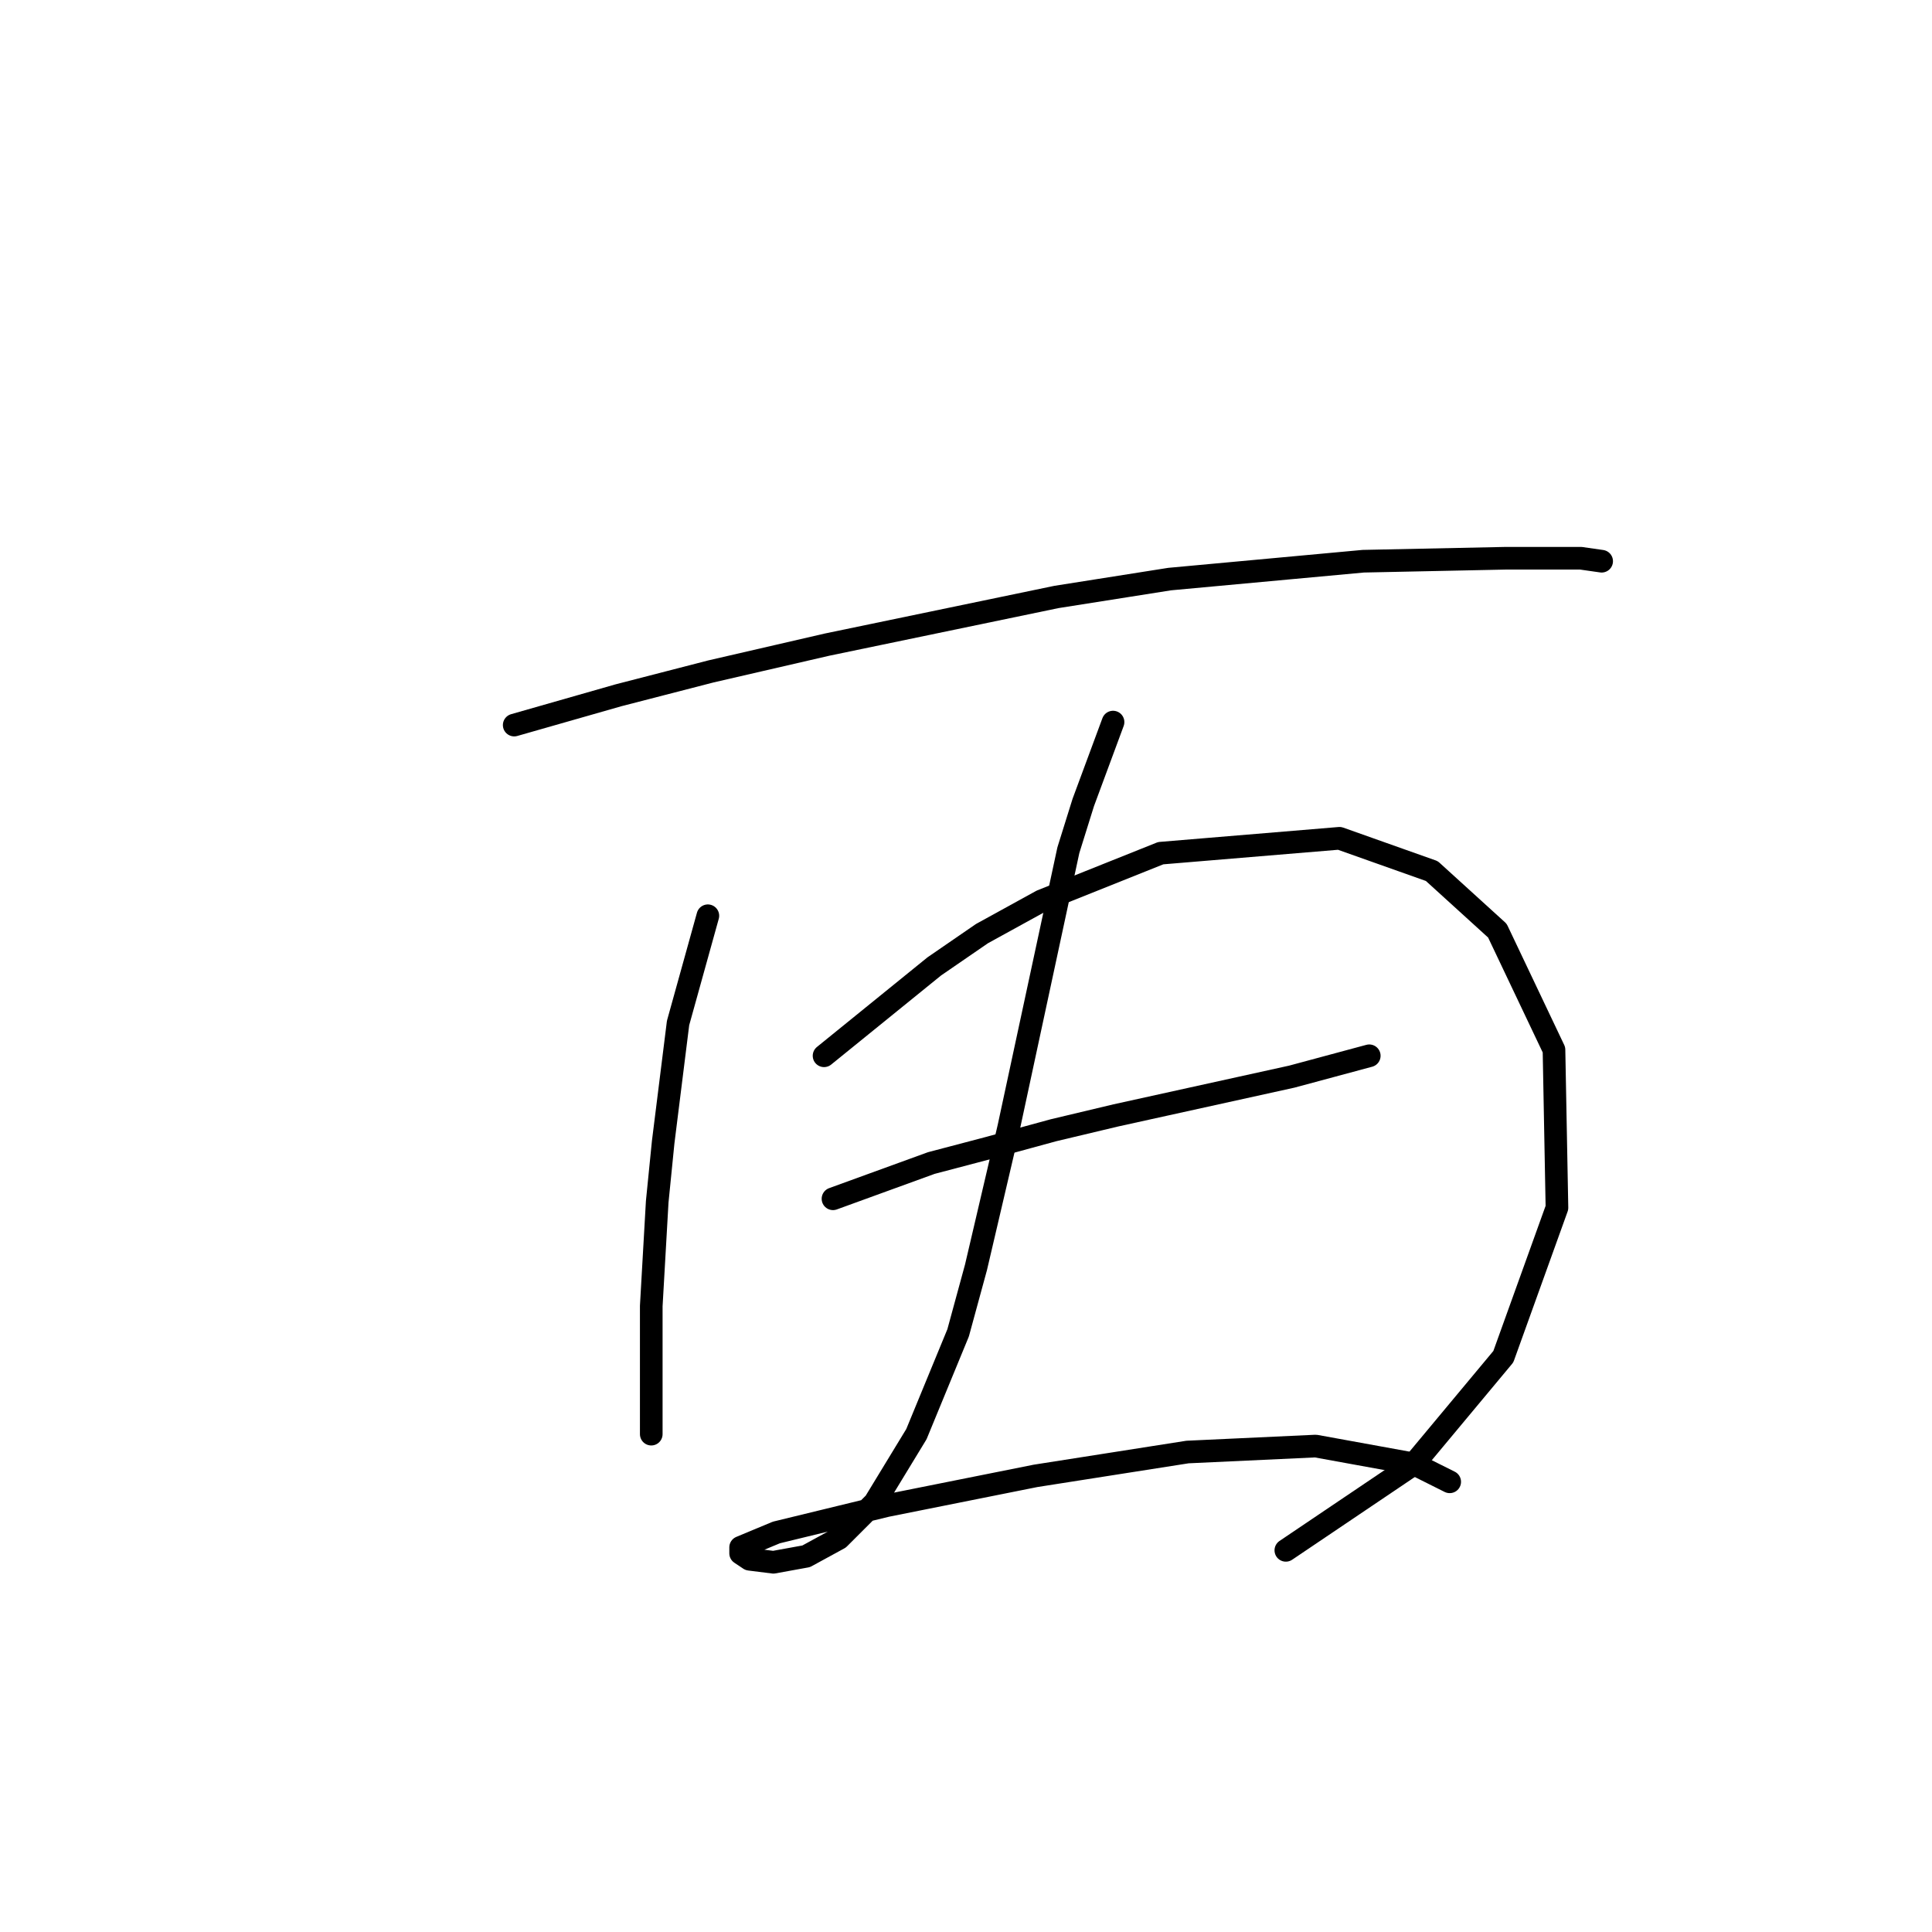 <?xml version="1.0" standalone="no"?>
    <svg width="256" height="256" xmlns="http://www.w3.org/2000/svg" version="1.1">
    <polyline stroke="black" stroke-width="3" stroke-linecap="round" fill="transparent" stroke-linejoin="round" points="68.135 96.076 81.952 92.129 94.19 88.97 109.586 85.417 139.984 79.101 154.985 76.732 180.645 74.364 199.594 73.969 209.463 73.969 212.227 74.364 212.227 74.364 " />
        <polyline stroke="black" stroke-width="3" stroke-linecap="round" fill="transparent" stroke-linejoin="round" points="93.795 121.342 89.847 135.553 87.874 151.344 87.084 159.24 86.295 173.057 86.295 183.321 86.295 188.453 86.295 190.032 86.295 190.032 " />
        <polyline stroke="black" stroke-width="3" stroke-linecap="round" fill="transparent" stroke-linejoin="round" points="109.191 139.896 123.798 128.053 130.114 123.71 138.01 119.368 153.801 113.051 177.487 111.078 189.725 115.42 198.41 123.316 205.911 139.106 206.305 160.029 199.199 179.768 187.356 193.98 170.381 205.428 170.381 205.428 " />
        <polyline stroke="black" stroke-width="3" stroke-linecap="round" fill="transparent" stroke-linejoin="round" points="110.376 158.845 123.403 154.108 130.904 152.134 139.589 149.765 147.879 147.791 171.171 142.659 181.435 139.896 181.435 139.896 " />
        <polyline stroke="black" stroke-width="3" stroke-linecap="round" fill="transparent" stroke-linejoin="round" points="147.484 95.681 143.536 106.34 141.563 112.657 133.667 149.37 129.325 167.925 126.956 176.61 121.429 190.032 115.902 199.112 111.165 203.849 106.823 206.218 102.48 207.007 99.322 206.612 98.138 205.823 98.138 205.033 102.875 203.06 117.482 199.507 137.22 195.559 157.354 192.401 174.329 191.611 187.356 193.98 192.093 196.348 192.093 196.348 " />
        </svg>